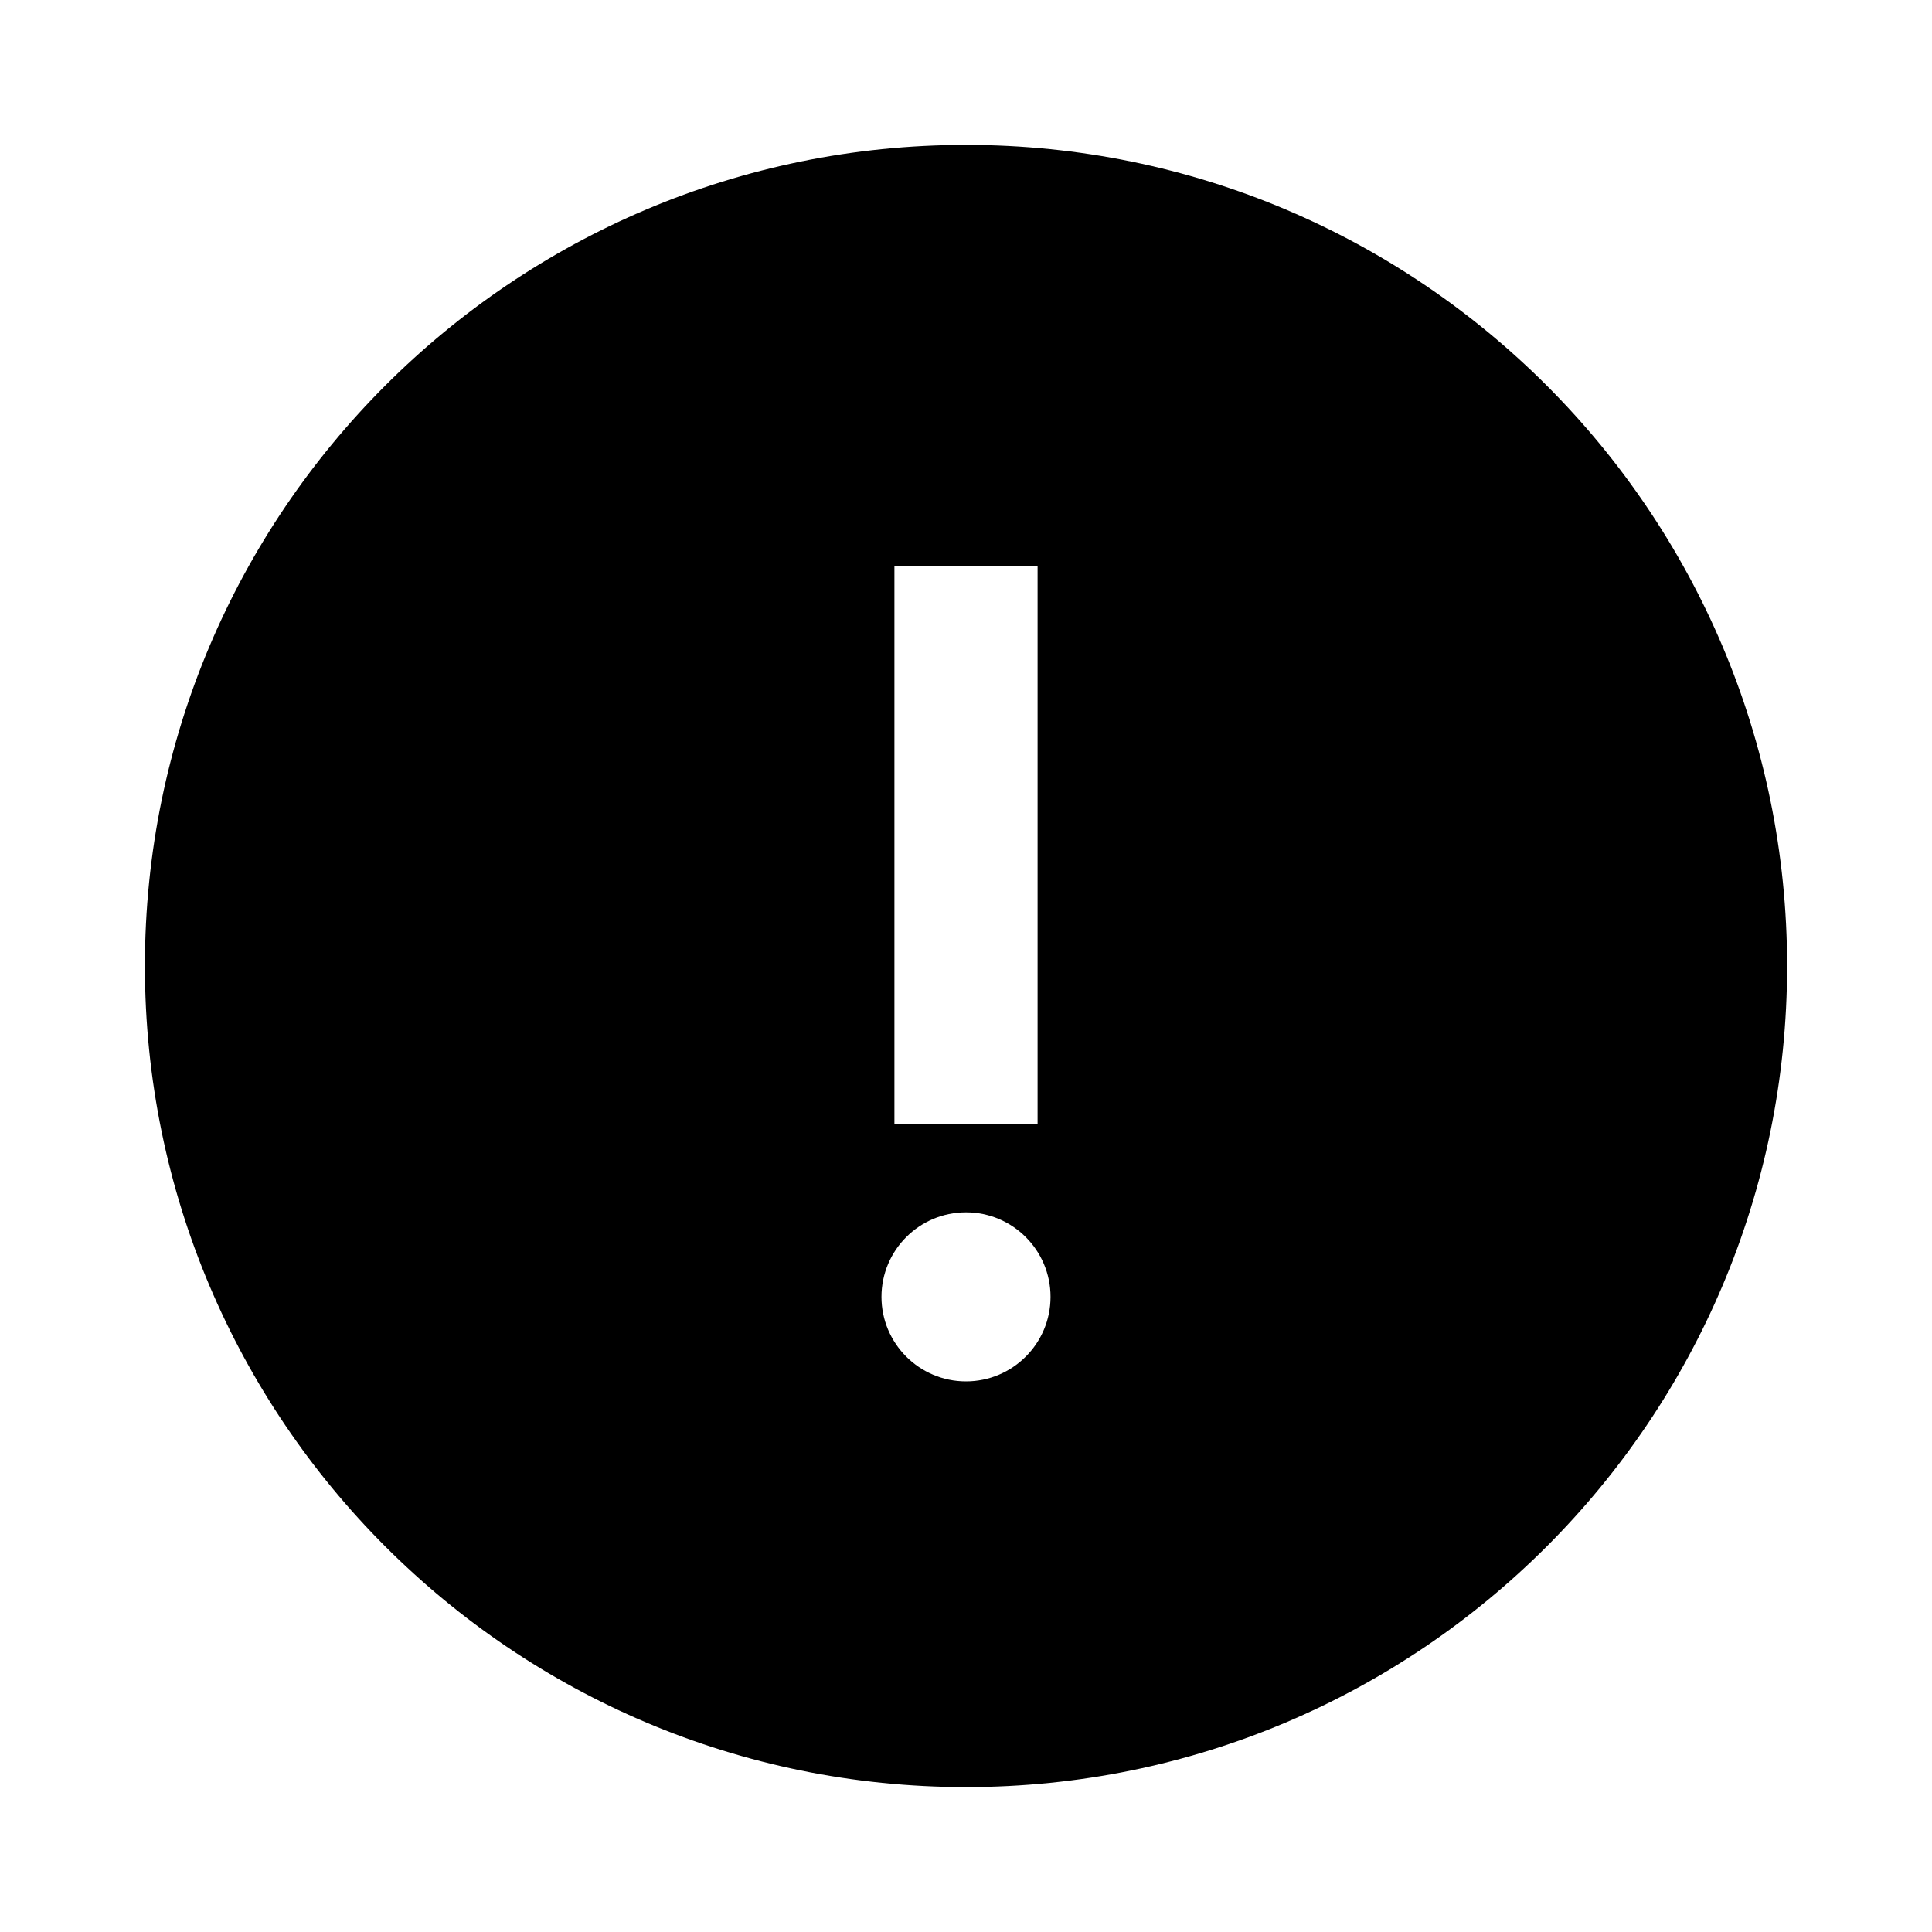 <?xml version="1.0" encoding="utf-8"?>
<!-- Generator: Adobe Illustrator 19.0.1, SVG Export Plug-In . SVG Version: 6.00 Build 0)  -->
<svg version="1.1" id="Layer_1" xmlns="http://www.w3.org/2000/svg" xmlns:xlink="http://www.w3.org/1999/xlink" x="0px" y="0px"
	 viewBox="0 0 20 20" style="enable-background:new 0 0 20 20;" xml:space="preserve">
<style type="text/css">
	.st0{fill:none;}
</style>
<g>
	<rect x="0" class="st0" width="20" height="20"/>
	<path d="M10,1.5c-4.694,0-8.5,3.806-8.5,8.5c0,4.694,3.806,8.5,8.5,8.5s8.5-3.806,8.5-8.5
		C18.5,5.306,14.694,1.5,10,1.5z M9.259,5.863h1.482v5.774H9.259V5.863z
		 M10,14.3c-0.483,0-0.875-0.392-0.875-0.875c0-0.483,0.392-0.875,0.875-0.875
		c0.483,0,0.875,0.392,0.875,0.875C10.875,13.908,10.483,14.3,10,14.3z"/>
</g>
</svg>
